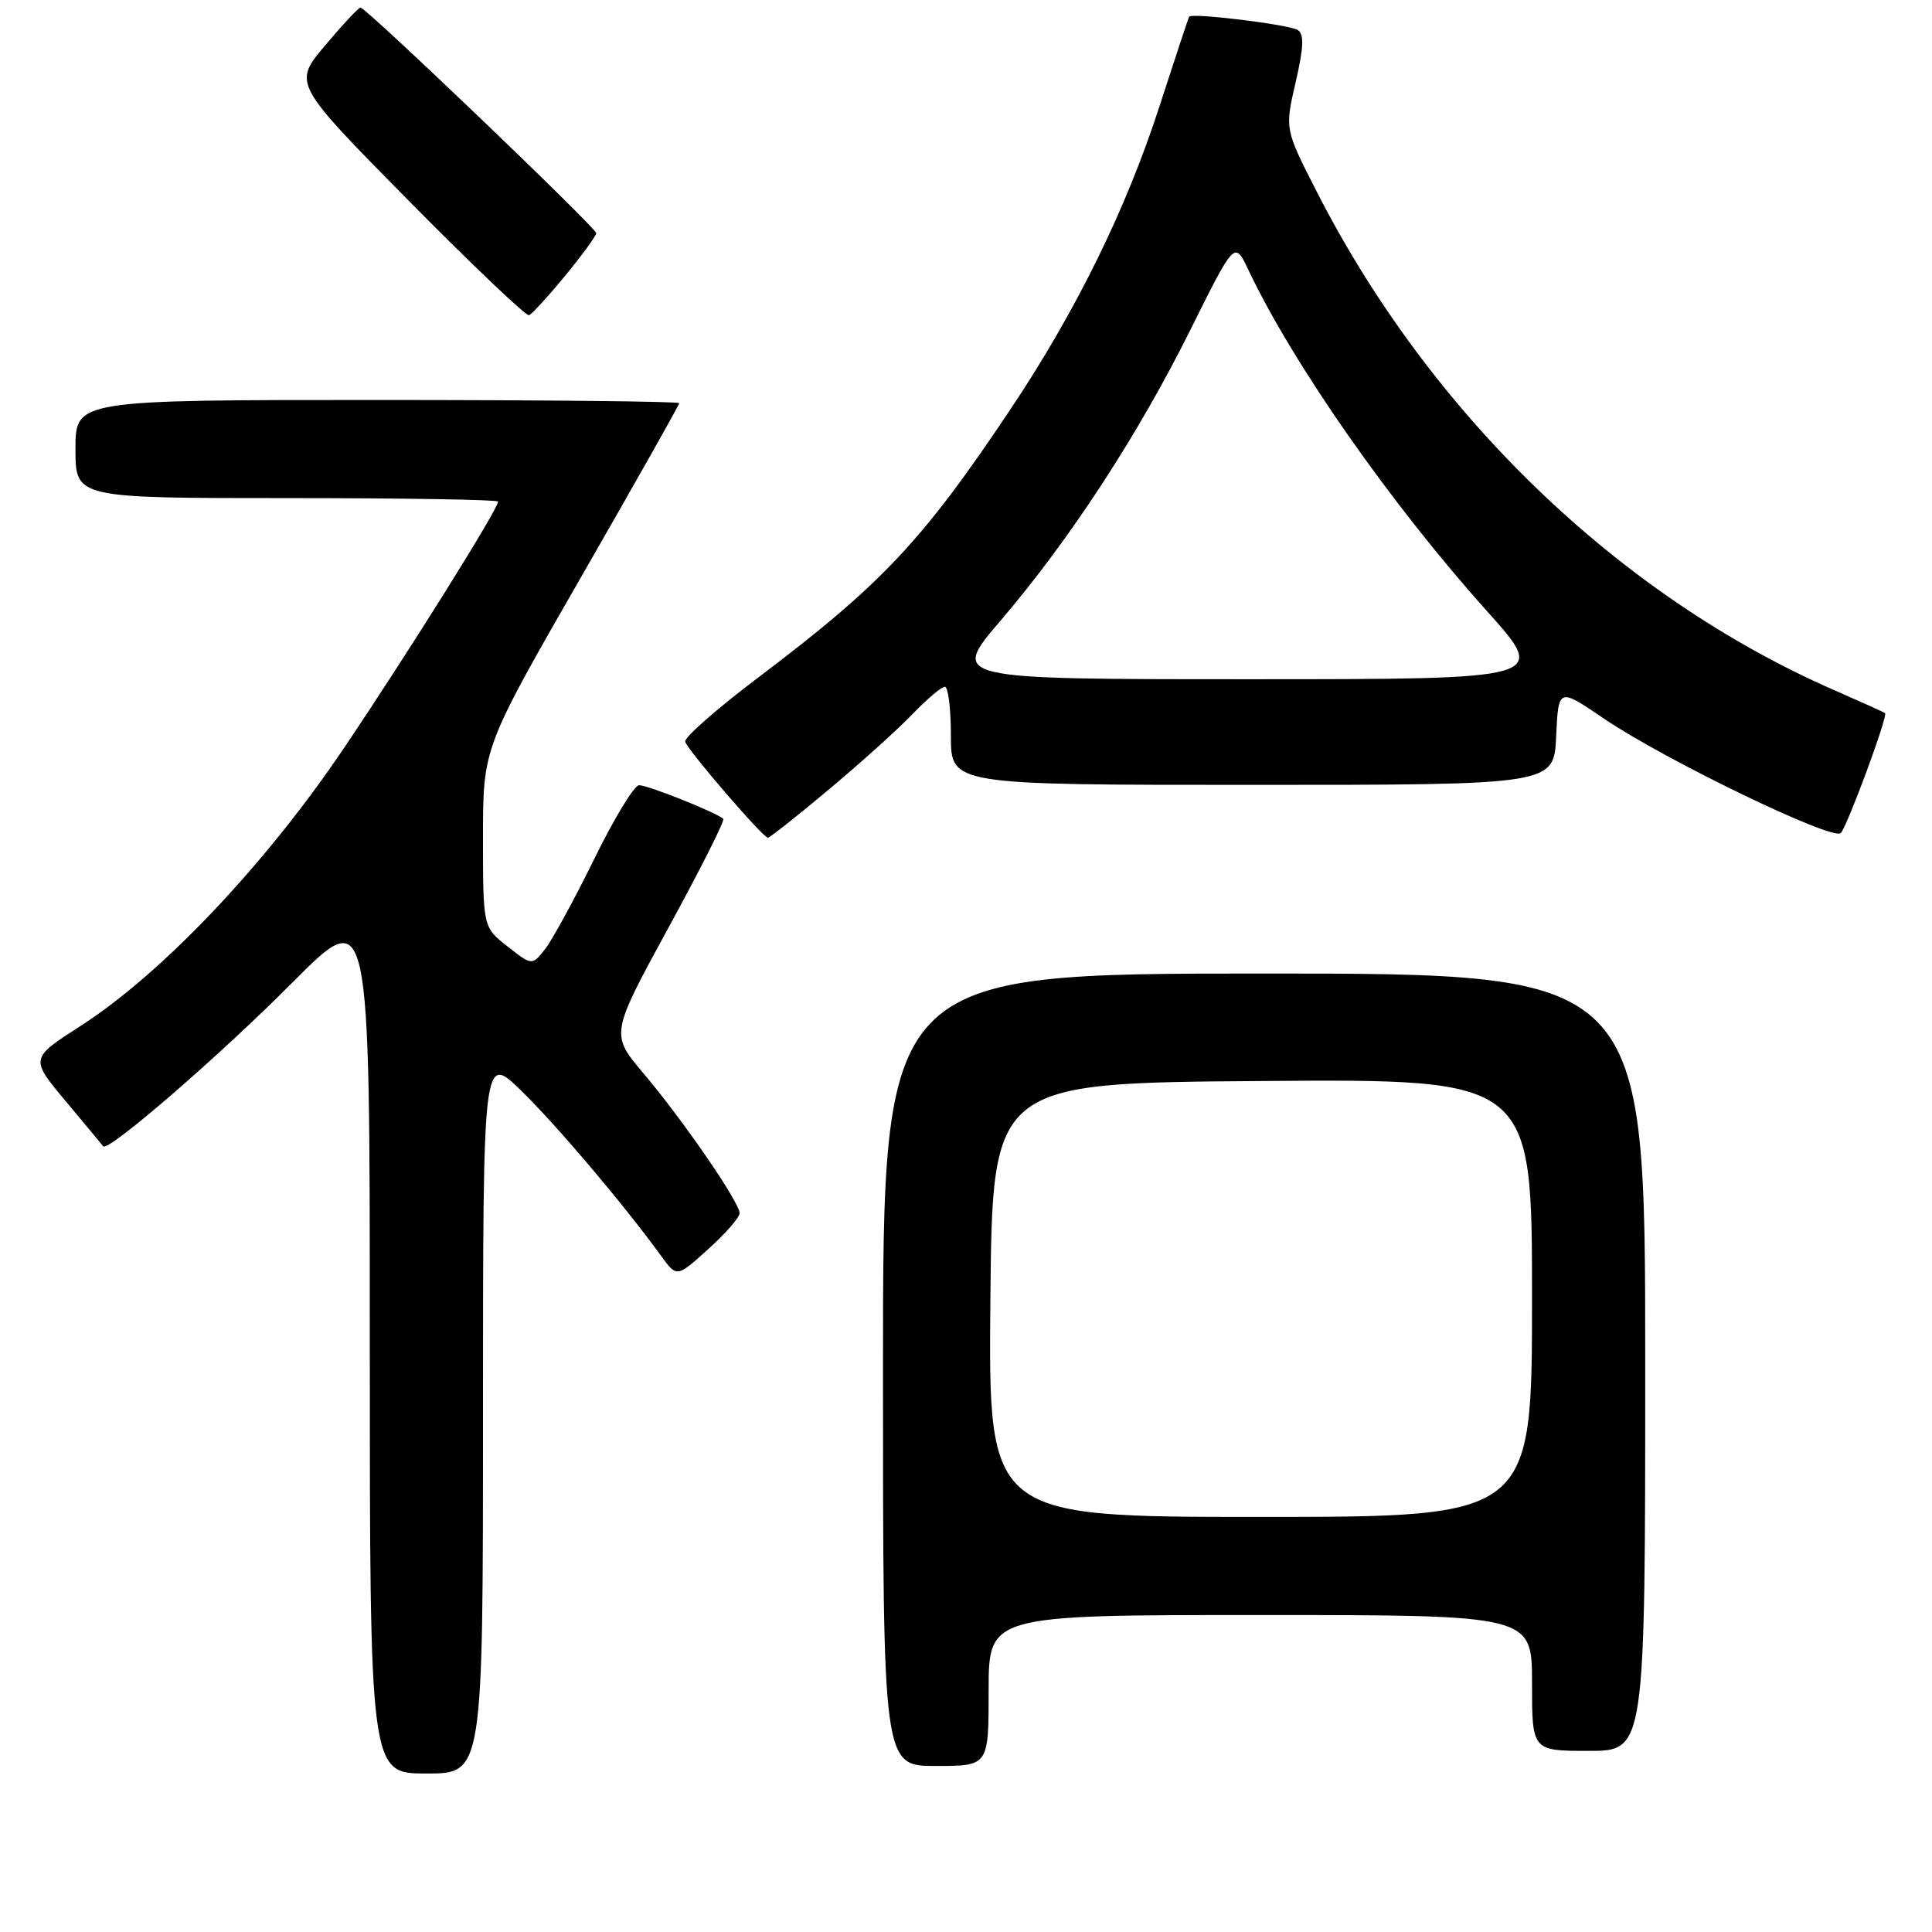 <?xml version="1.0" encoding="UTF-8" standalone="no"?>
<!DOCTYPE svg PUBLIC "-//W3C//DTD SVG 1.1//EN" "http://www.w3.org/Graphics/SVG/1.1/DTD/svg11.dtd" >
<svg xmlns="http://www.w3.org/2000/svg" xmlns:xlink="http://www.w3.org/1999/xlink" version="1.1" viewBox="0 0 256 256">
 <g >
 <path fill="currentColor"
d=" M 64.00 187.29 C 64.00 139.58 64.00 139.58 69.08 144.54 C 73.80 149.14 82.69 159.64 87.59 166.40 C 89.68 169.28 89.68 169.28 93.84 165.52 C 96.13 163.46 98.00 161.31 98.00 160.75 C 98.00 159.32 90.55 148.48 85.30 142.27 C 80.88 137.04 80.88 137.04 88.55 122.97 C 92.78 115.23 96.06 108.72 95.84 108.51 C 95.03 107.70 85.78 104.00 84.67 104.05 C 84.03 104.07 81.36 108.46 78.75 113.80 C 76.13 119.13 73.20 124.50 72.25 125.73 C 70.50 127.96 70.50 127.96 67.25 125.41 C 64.00 122.86 64.00 122.86 64.00 110.97 C 64.00 99.08 64.00 99.08 77.00 76.46 C 84.15 64.02 90.00 53.65 90.00 53.42 C 90.00 53.19 72.00 53.00 50.00 53.00 C 10.00 53.00 10.00 53.00 10.00 59.50 C 10.00 66.00 10.00 66.00 38.00 66.00 C 53.40 66.00 66.00 66.21 66.00 66.46 C 66.00 67.45 54.35 86.09 45.66 99.00 C 35.30 114.41 21.54 128.94 10.74 135.90 C 3.97 140.25 3.97 140.25 8.68 145.88 C 11.27 148.97 13.51 151.67 13.67 151.89 C 14.27 152.73 29.06 139.93 38.75 130.19 C 49.00 119.88 49.00 119.88 49.00 177.44 C 49.00 235.00 49.00 235.00 56.50 235.00 C 64.00 235.00 64.00 235.00 64.00 187.29 Z  M 131.00 224.00 C 131.00 214.00 131.00 214.00 167.00 214.00 C 203.00 214.00 203.00 214.00 203.00 223.00 C 203.00 232.00 203.00 232.00 210.50 232.00 C 218.00 232.00 218.00 232.00 218.00 180.50 C 218.00 129.00 218.00 129.00 167.50 129.00 C 117.00 129.00 117.00 129.00 117.00 181.50 C 117.00 234.00 117.00 234.00 124.00 234.00 C 131.00 234.00 131.00 234.00 131.00 224.00 Z  M 109.85 104.59 C 114.06 101.07 119.05 96.57 120.95 94.59 C 122.84 92.62 124.75 91.00 125.20 91.00 C 125.64 91.00 126.00 93.92 126.00 97.50 C 126.00 104.00 126.00 104.00 165.95 104.00 C 205.91 104.00 205.91 104.00 206.20 97.56 C 206.50 91.12 206.50 91.12 212.50 95.20 C 220.54 100.67 242.94 111.49 243.92 110.38 C 244.83 109.35 250.19 94.83 249.78 94.50 C 249.63 94.37 246.57 92.99 243.00 91.43 C 214.48 78.94 189.51 54.86 174.44 25.33 C 170.24 17.10 170.24 17.10 171.68 10.90 C 172.75 6.24 172.82 4.51 171.95 3.97 C 170.78 3.25 157.90 1.67 157.57 2.21 C 157.47 2.37 155.71 7.69 153.65 14.04 C 149.25 27.66 142.61 41.17 133.96 54.13 C 122.28 71.63 116.88 77.38 100.50 89.75 C 95.00 93.90 90.63 97.74 90.79 98.28 C 91.14 99.44 101.10 111.00 101.75 111.00 C 102.00 111.00 105.65 108.12 109.85 104.59 Z  M 74.90 36.52 C 77.16 33.78 79.00 31.25 79.00 30.89 C 79.00 30.19 48.51 1.00 47.77 1.00 C 47.52 1.00 45.40 3.26 43.07 6.03 C 38.83 11.06 38.83 11.06 54.11 26.55 C 62.52 35.07 69.71 41.91 70.10 41.77 C 70.48 41.62 72.65 39.26 74.90 36.52 Z  M 131.23 172.25 C 131.50 143.50 131.50 143.50 167.25 143.24 C 203.00 142.97 203.00 142.97 203.00 171.99 C 203.00 201.00 203.00 201.00 166.98 201.00 C 130.97 201.00 130.97 201.00 131.23 172.25 Z  M 132.57 82.25 C 141.73 71.54 150.79 57.66 157.73 43.71 C 163.59 31.93 163.59 31.93 165.39 35.71 C 171.35 48.27 184.25 66.72 197.07 81.02 C 205.12 90.00 205.12 90.00 165.53 90.00 C 125.94 90.00 125.94 90.00 132.57 82.25 Z "/>
</g>
</svg>